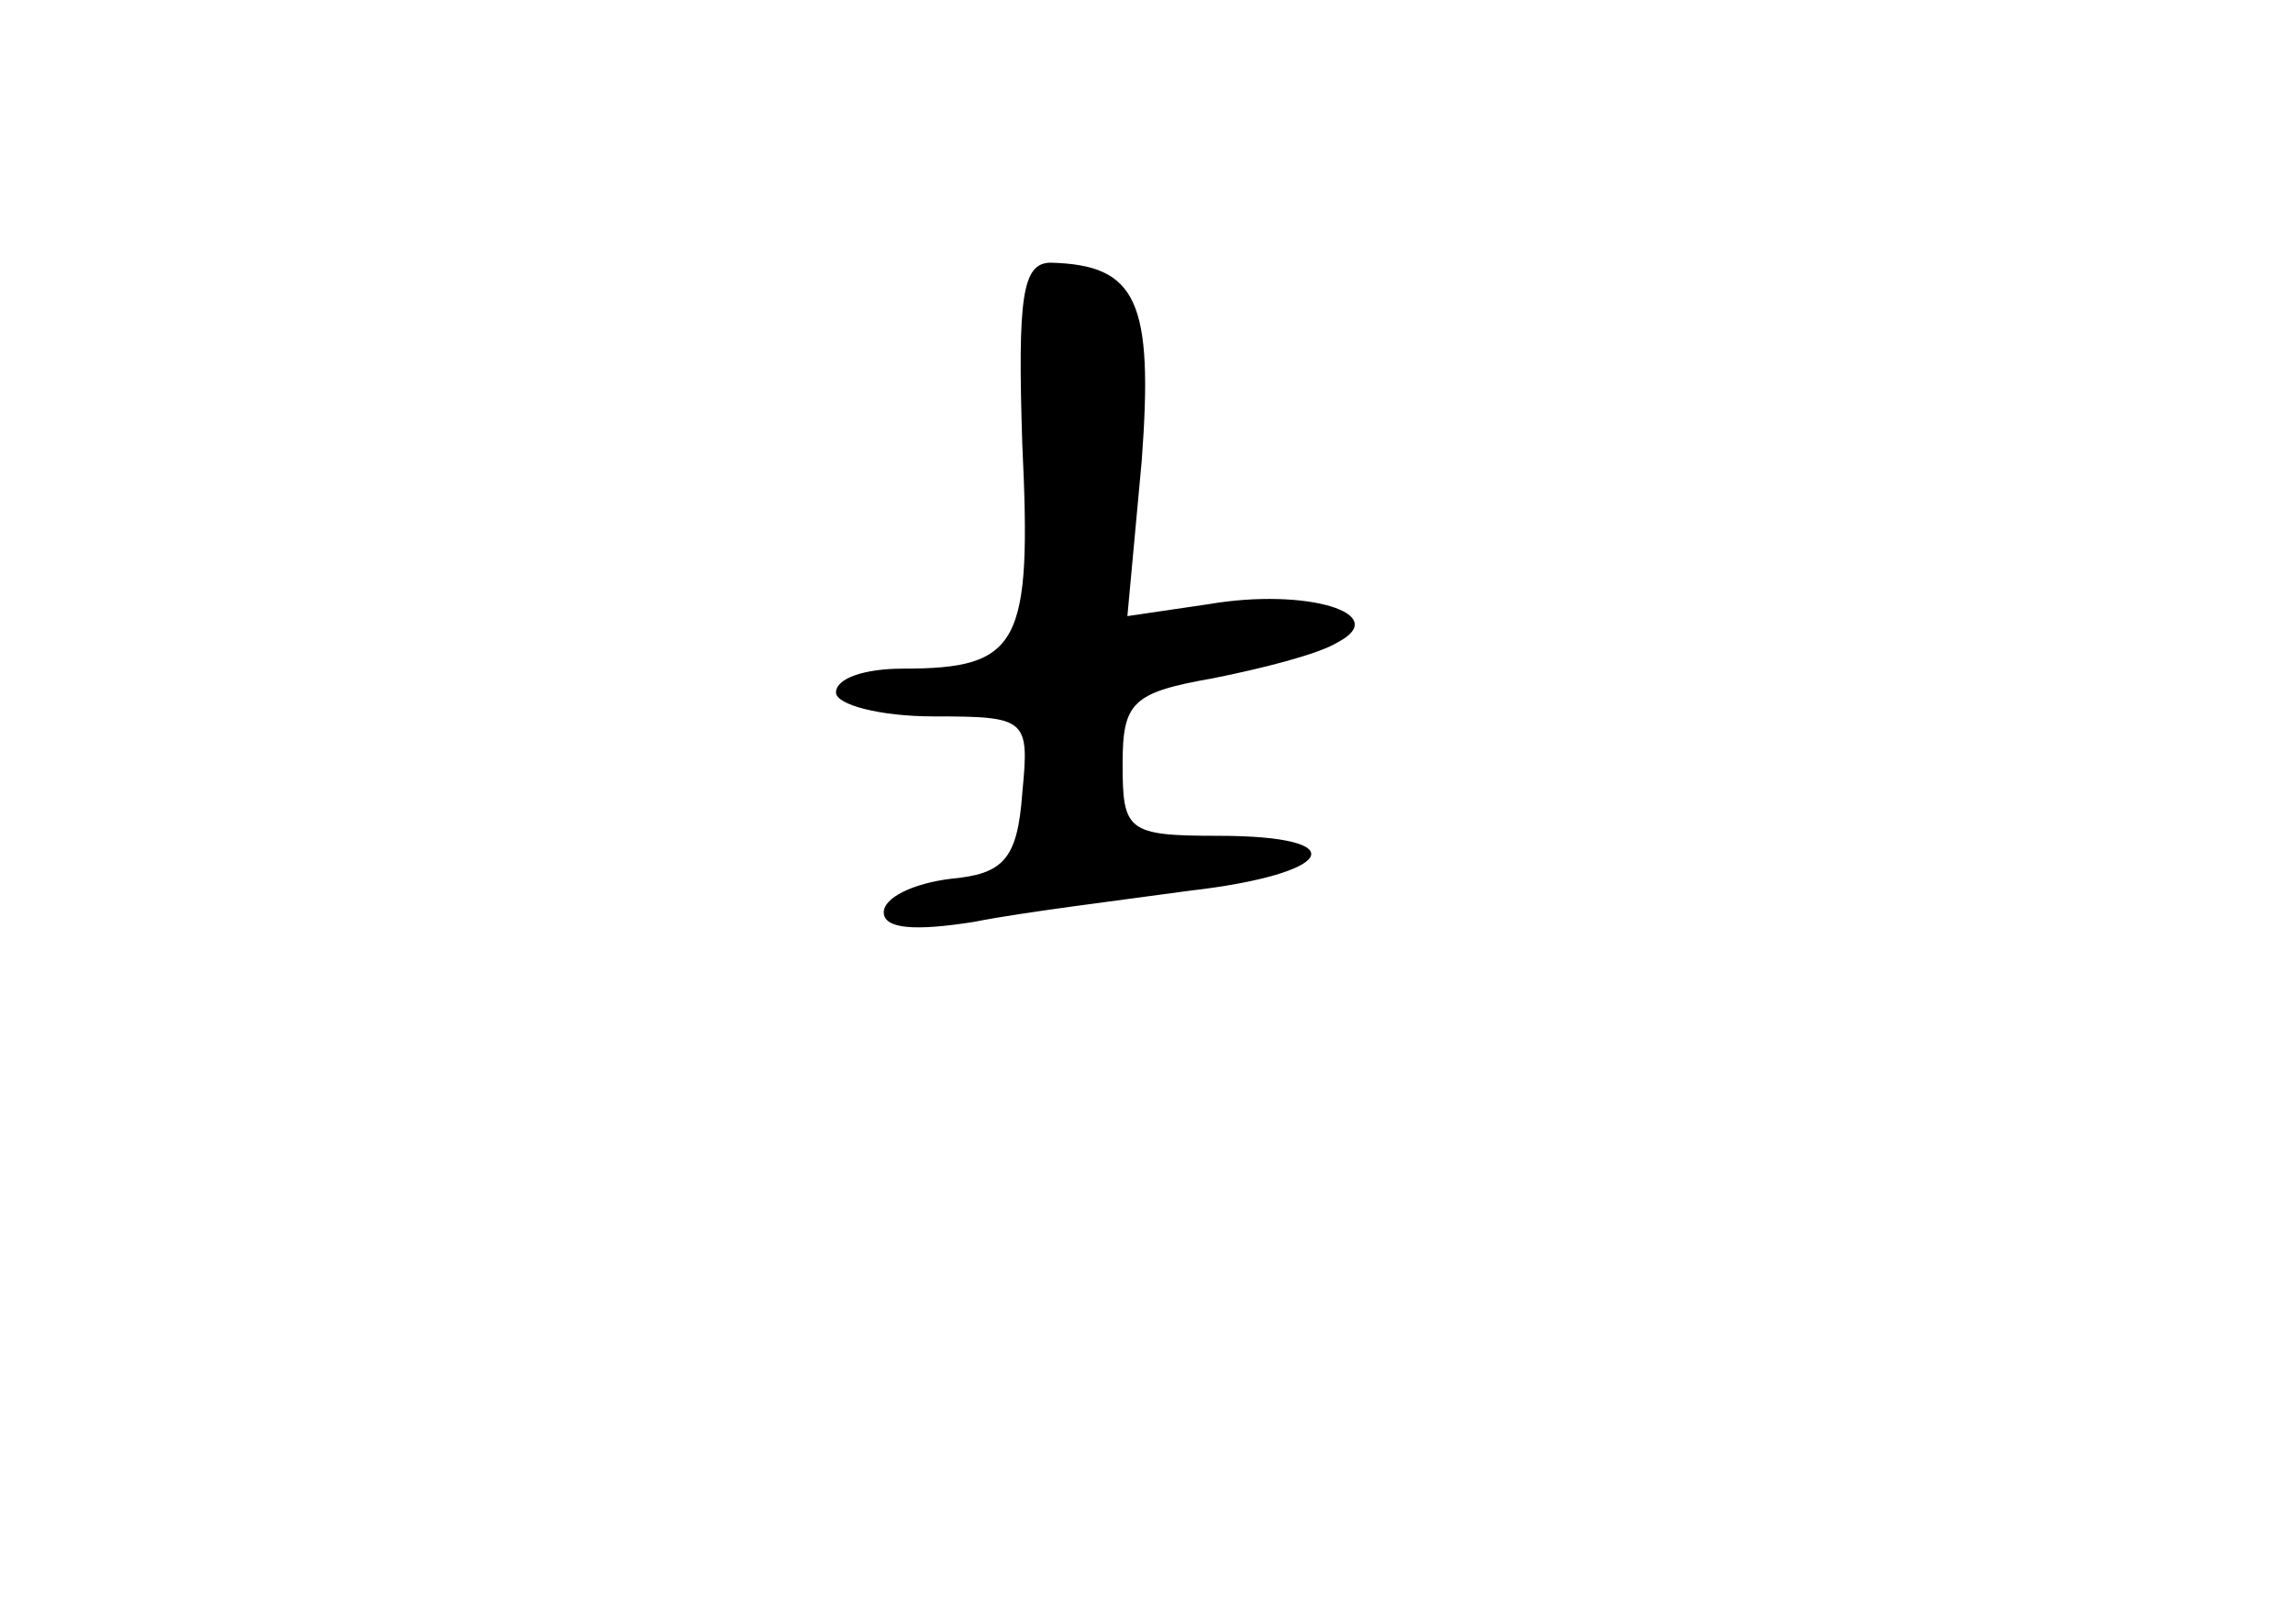 <?xml version="1.0" standalone="no"?>
<!DOCTYPE svg PUBLIC "-//W3C//DTD SVG 20010904//EN"
 "http://www.w3.org/TR/2001/REC-SVG-20010904/DTD/svg10.dtd">
<svg version="1.0" xmlns="http://www.w3.org/2000/svg"
 width="96pt" height="68pt" viewBox="0 0 96 68"
 preserveAspectRatio="xMidYMid meet">
<g transform="translate(0,68) scale(0.1,-0.1)"
fill="#000000" stroke="none">
<path d="M428 494 c4 -84 -1 -94 -50 -94 -16 0 -28 -4 -28 -10 0 -5 18 -10 41
-10 39 0 40 -1 37 -32 -2 -28 -8 -34 -30 -36 -16 -2 -28 -8 -28 -14 0 -7 13
-8 38 -4 20 4 61 9 90 13 61 7 70 23 12 23 -38 0 -40 2 -40 30 0 26 4 30 38
36 20 4 44 10 52 15 23 12 -13 23 -54 16 l-34 -5 6 65 c5 67 -2 82 -38 83 -12
0 -14 -14 -12 -76z"/>
</g>
</svg>
